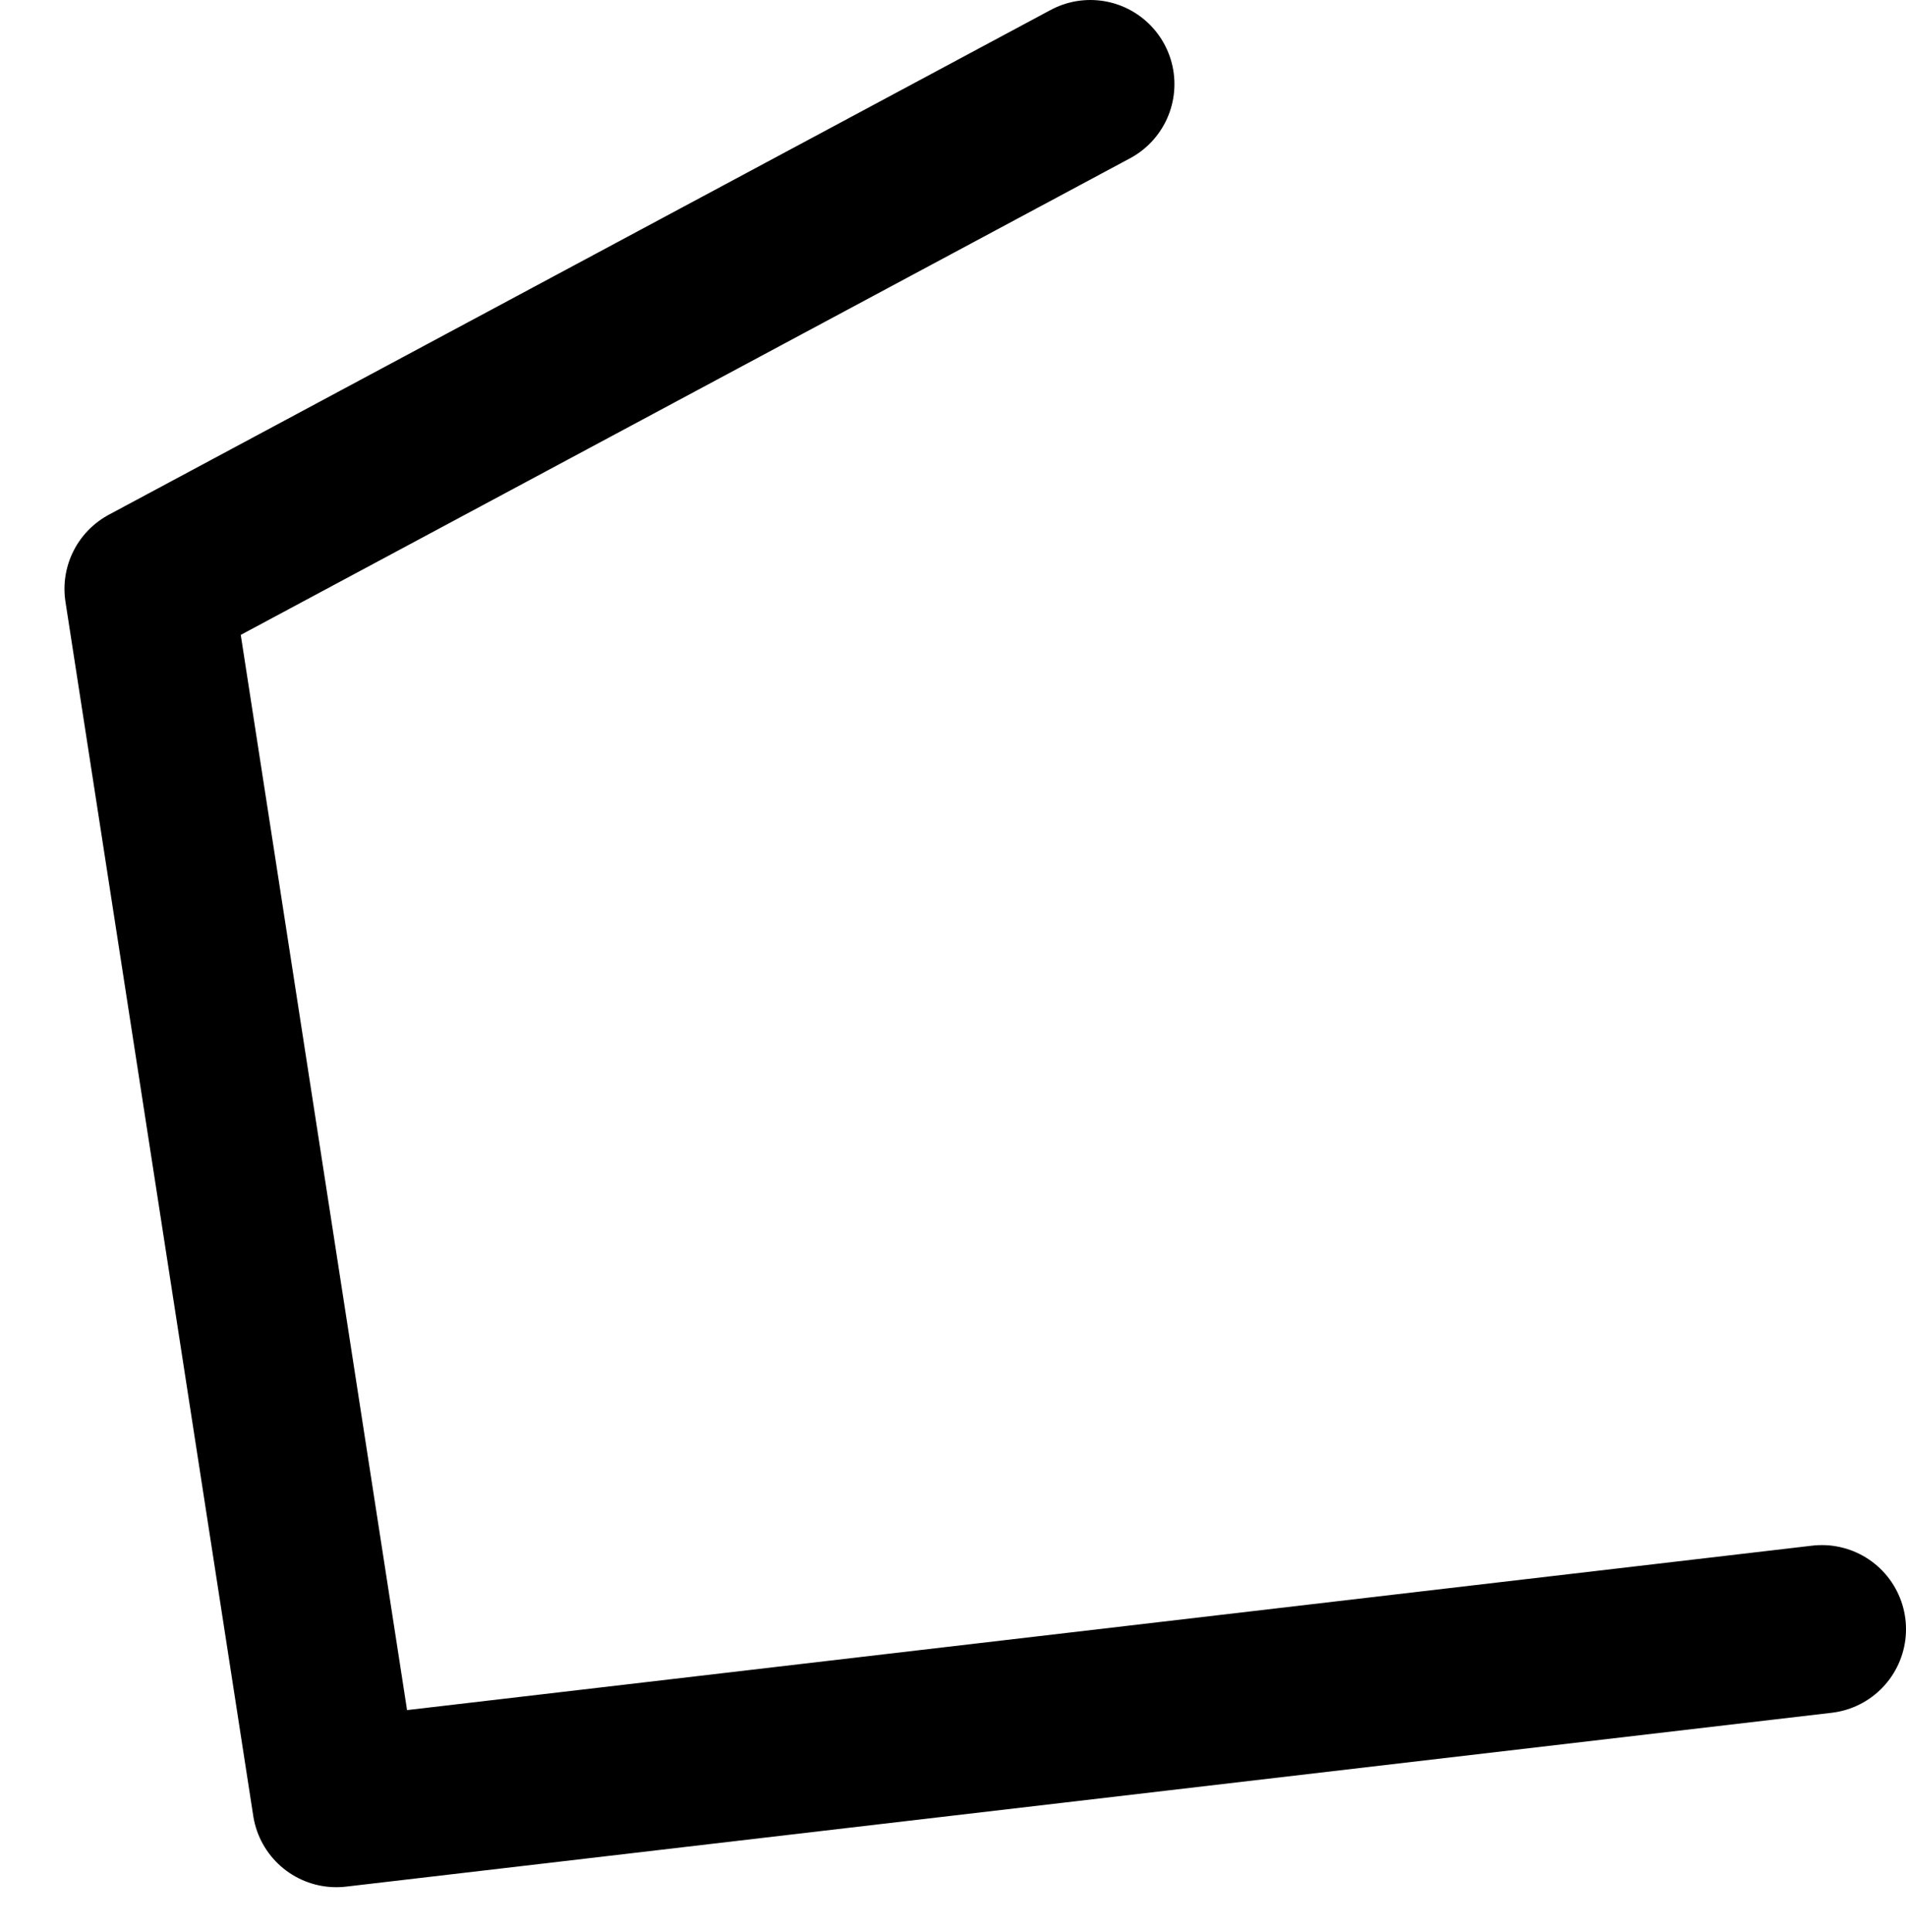 <?xml version="1.0" encoding="UTF-8" standalone="no"?>
<svg xmlns:ffdec="https://www.free-decompiler.com/flash" xmlns:xlink="http://www.w3.org/1999/xlink" ffdec:objectType="morphshape" height="34.45px" width="34.0px" xmlns="http://www.w3.org/2000/svg">
  <g transform="matrix(1.0, 0.0, 0.0, 1.0, 8.25, 34.65)">
    <path d="M11.2 -33.15 L-5.6 -24.15 -2.25 -2.5 24.25 -5.6" fill="none" stroke="#000000" stroke-linecap="round" stroke-linejoin="round" stroke-width="3.0">
      <animate attributeName="stroke" dur="2s" repeatCount="indefinite" values="#000000;#000001"/>
      <animate attributeName="stroke-width" dur="2s" repeatCount="indefinite" values="3.0;3.0"/>
      <animate attributeName="fill-opacity" dur="2s" repeatCount="indefinite" values="1.0;1.0"/>
      <animate attributeName="d" dur="2s" repeatCount="indefinite" values="M11.2 -33.15 L-5.6 -24.15 -2.25 -2.5 24.25 -5.6;M9.9 -32.75 L-6.75 -23.5 -3.95 -1.7 23.1 -5.35"/>
    </path>
  </g>
</svg>
